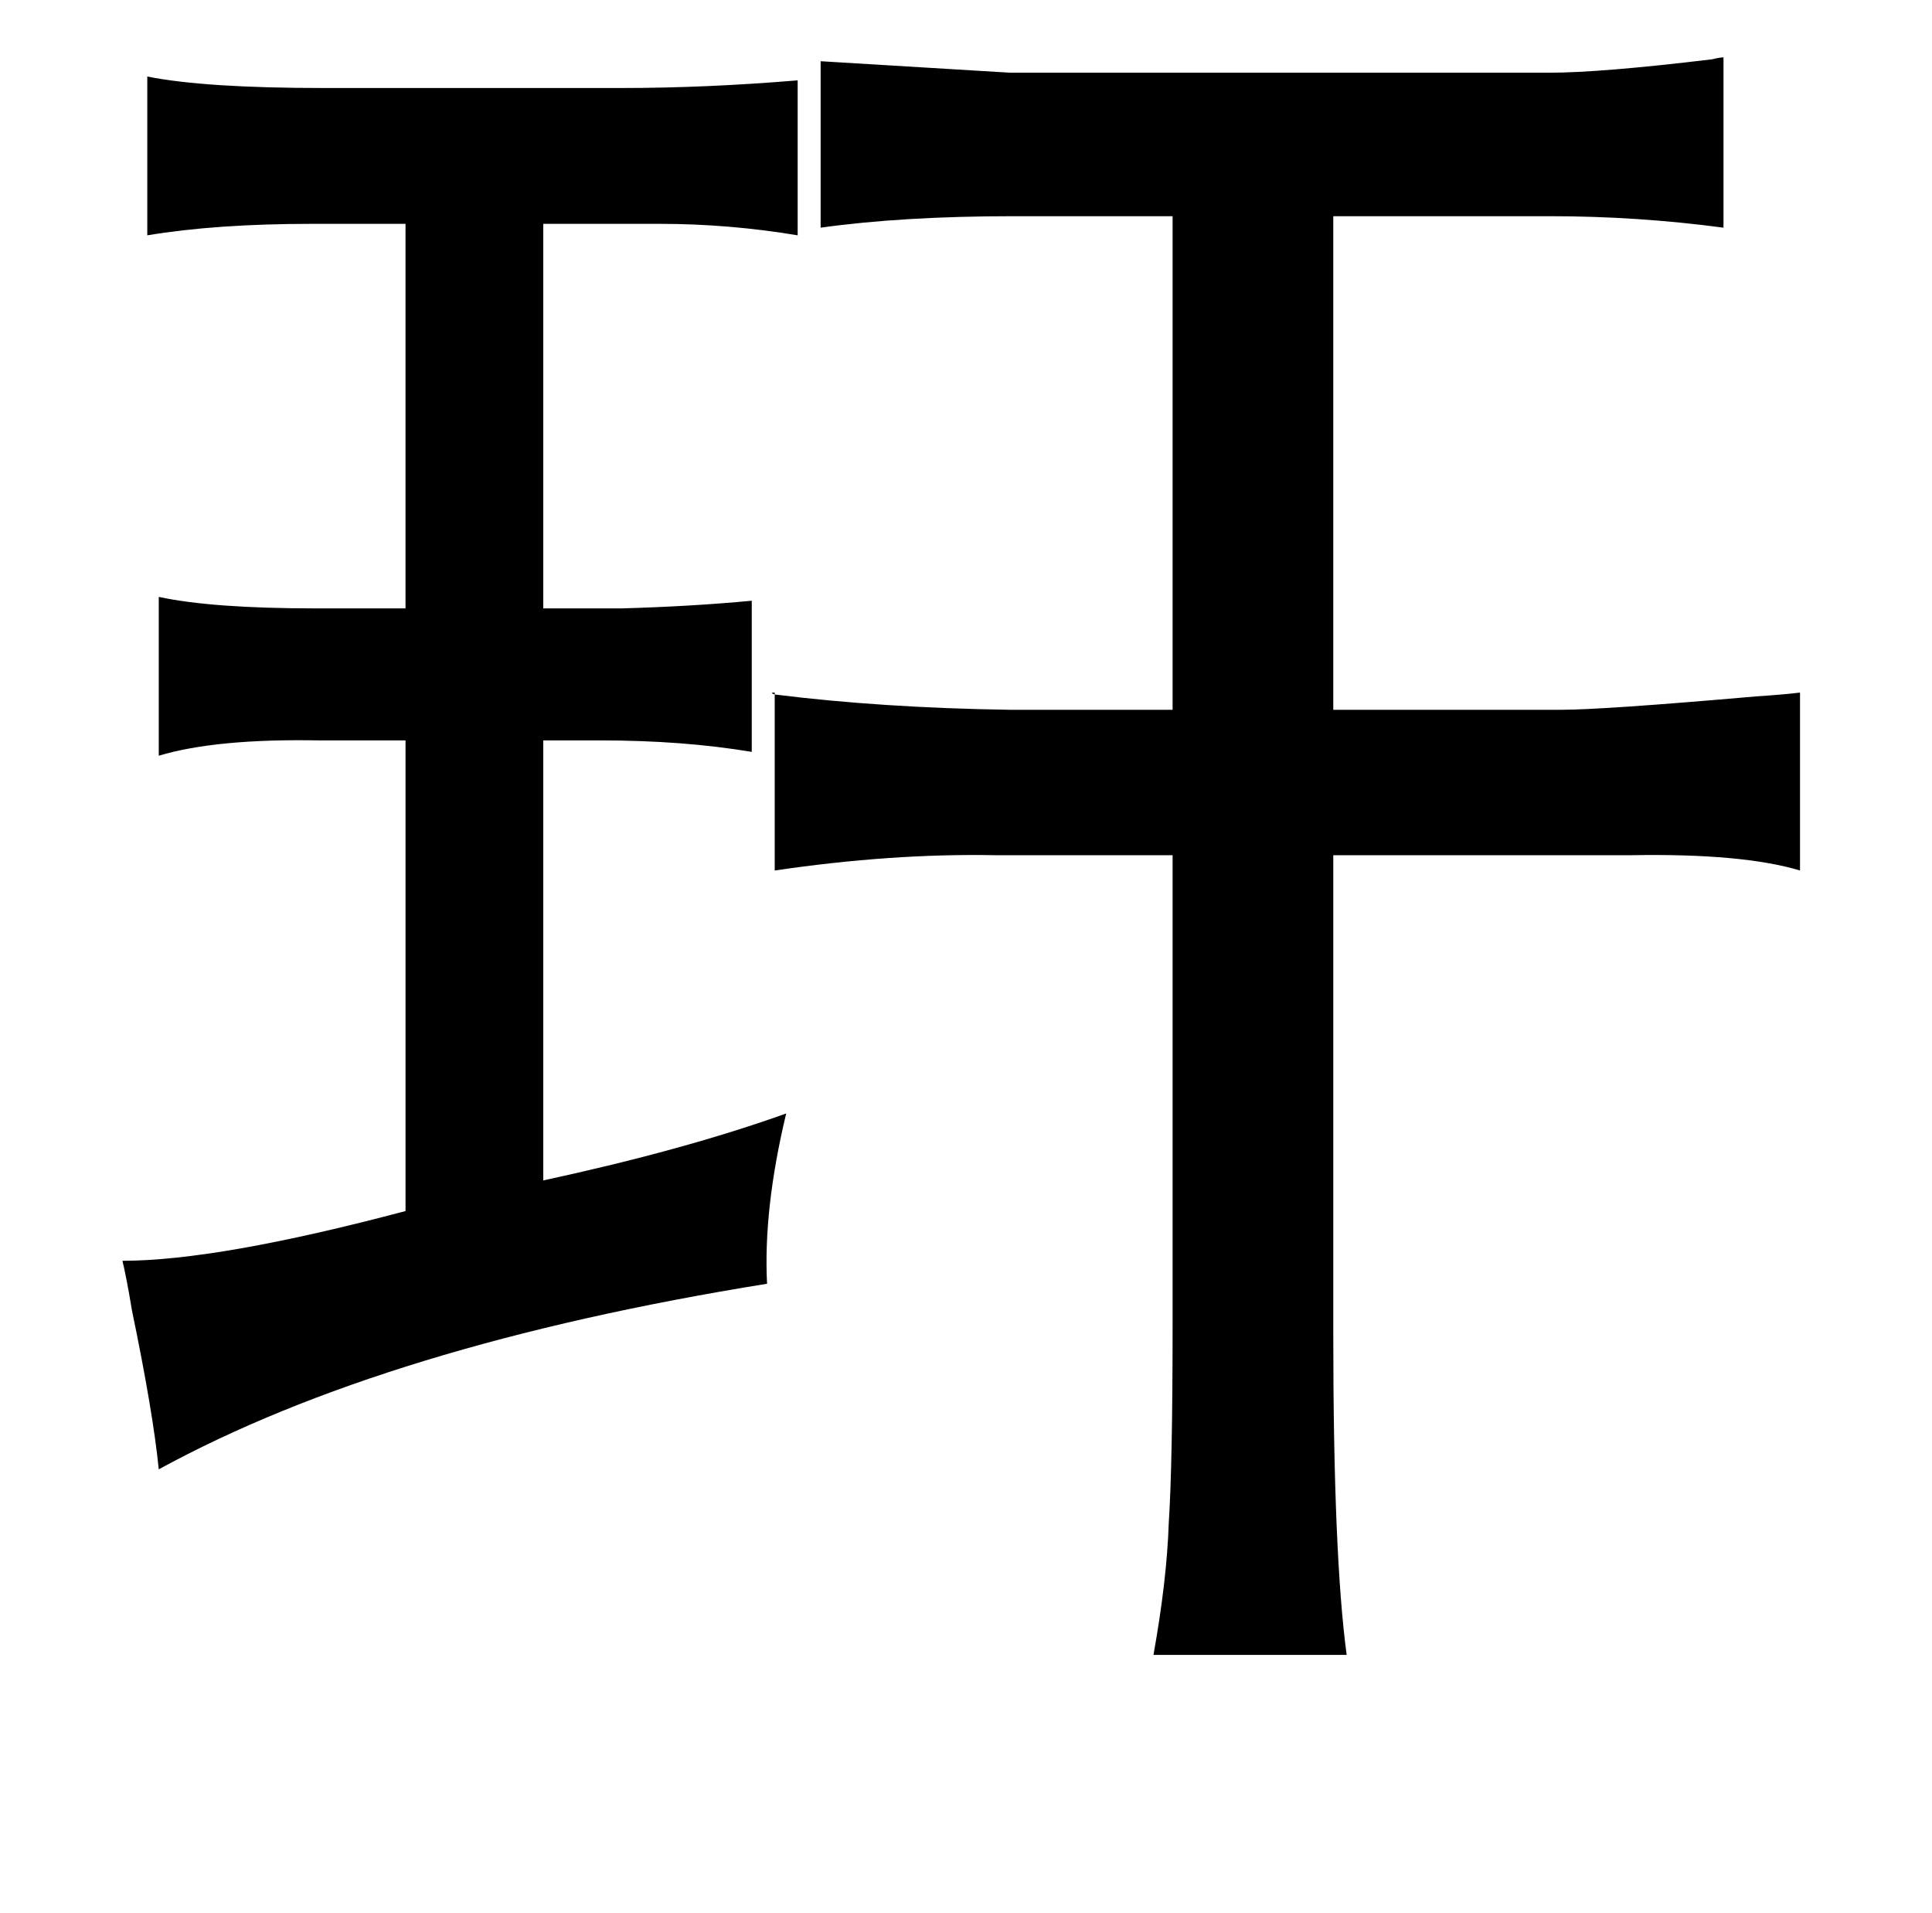 <?xml version="1.0" standalone="no"?>
<!DOCTYPE svg PUBLIC "-//W3C//DTD SVG 1.1//EN" "http://www.w3.org/Graphics/SVG/1.1/DTD/svg11.dtd" >
<svg xmlns="http://www.w3.org/2000/svg" xmlns:xlink="http://www.w3.org/1999/xlink" version="1.1" viewBox="-10 0 1010 1000">
   <path fill="currentColor"
d="M891 30v89q-45 -6 -91 -6h-113v258h119q22 0 102 -7q15 -1 23 -2v93q-30 -9 -88 -8h-156v250q0 116 7 168h-101q7 -39 8 -69q2 -31 2 -103v-246h-93q-54 -1 -115 8v-92q56 7 123 8h85v-258h-83q-58 0 -101 6v-87l99 6h282q27 0 85 -7q4 -1 6 -1zM67 40q30 6 92 6h156
q44 0 92 -4v81q-36 -6 -72 -6h-61v201h41q36 -1 68 -4v79q-36 -6 -79 -6h-30v230q74 -16 127 -35q-12 50 -10 89q-199 32 -318 97q-3 -30 -14 -83q-3 -18 -5 -26q50 0 148 -26v-246h-45q-54 -1 -84 8v-83q28 6 82 6h47v-201h-49q-50 0 -86 6v-83zM395 362q-3 0 0 1v-1z" />
</svg>
